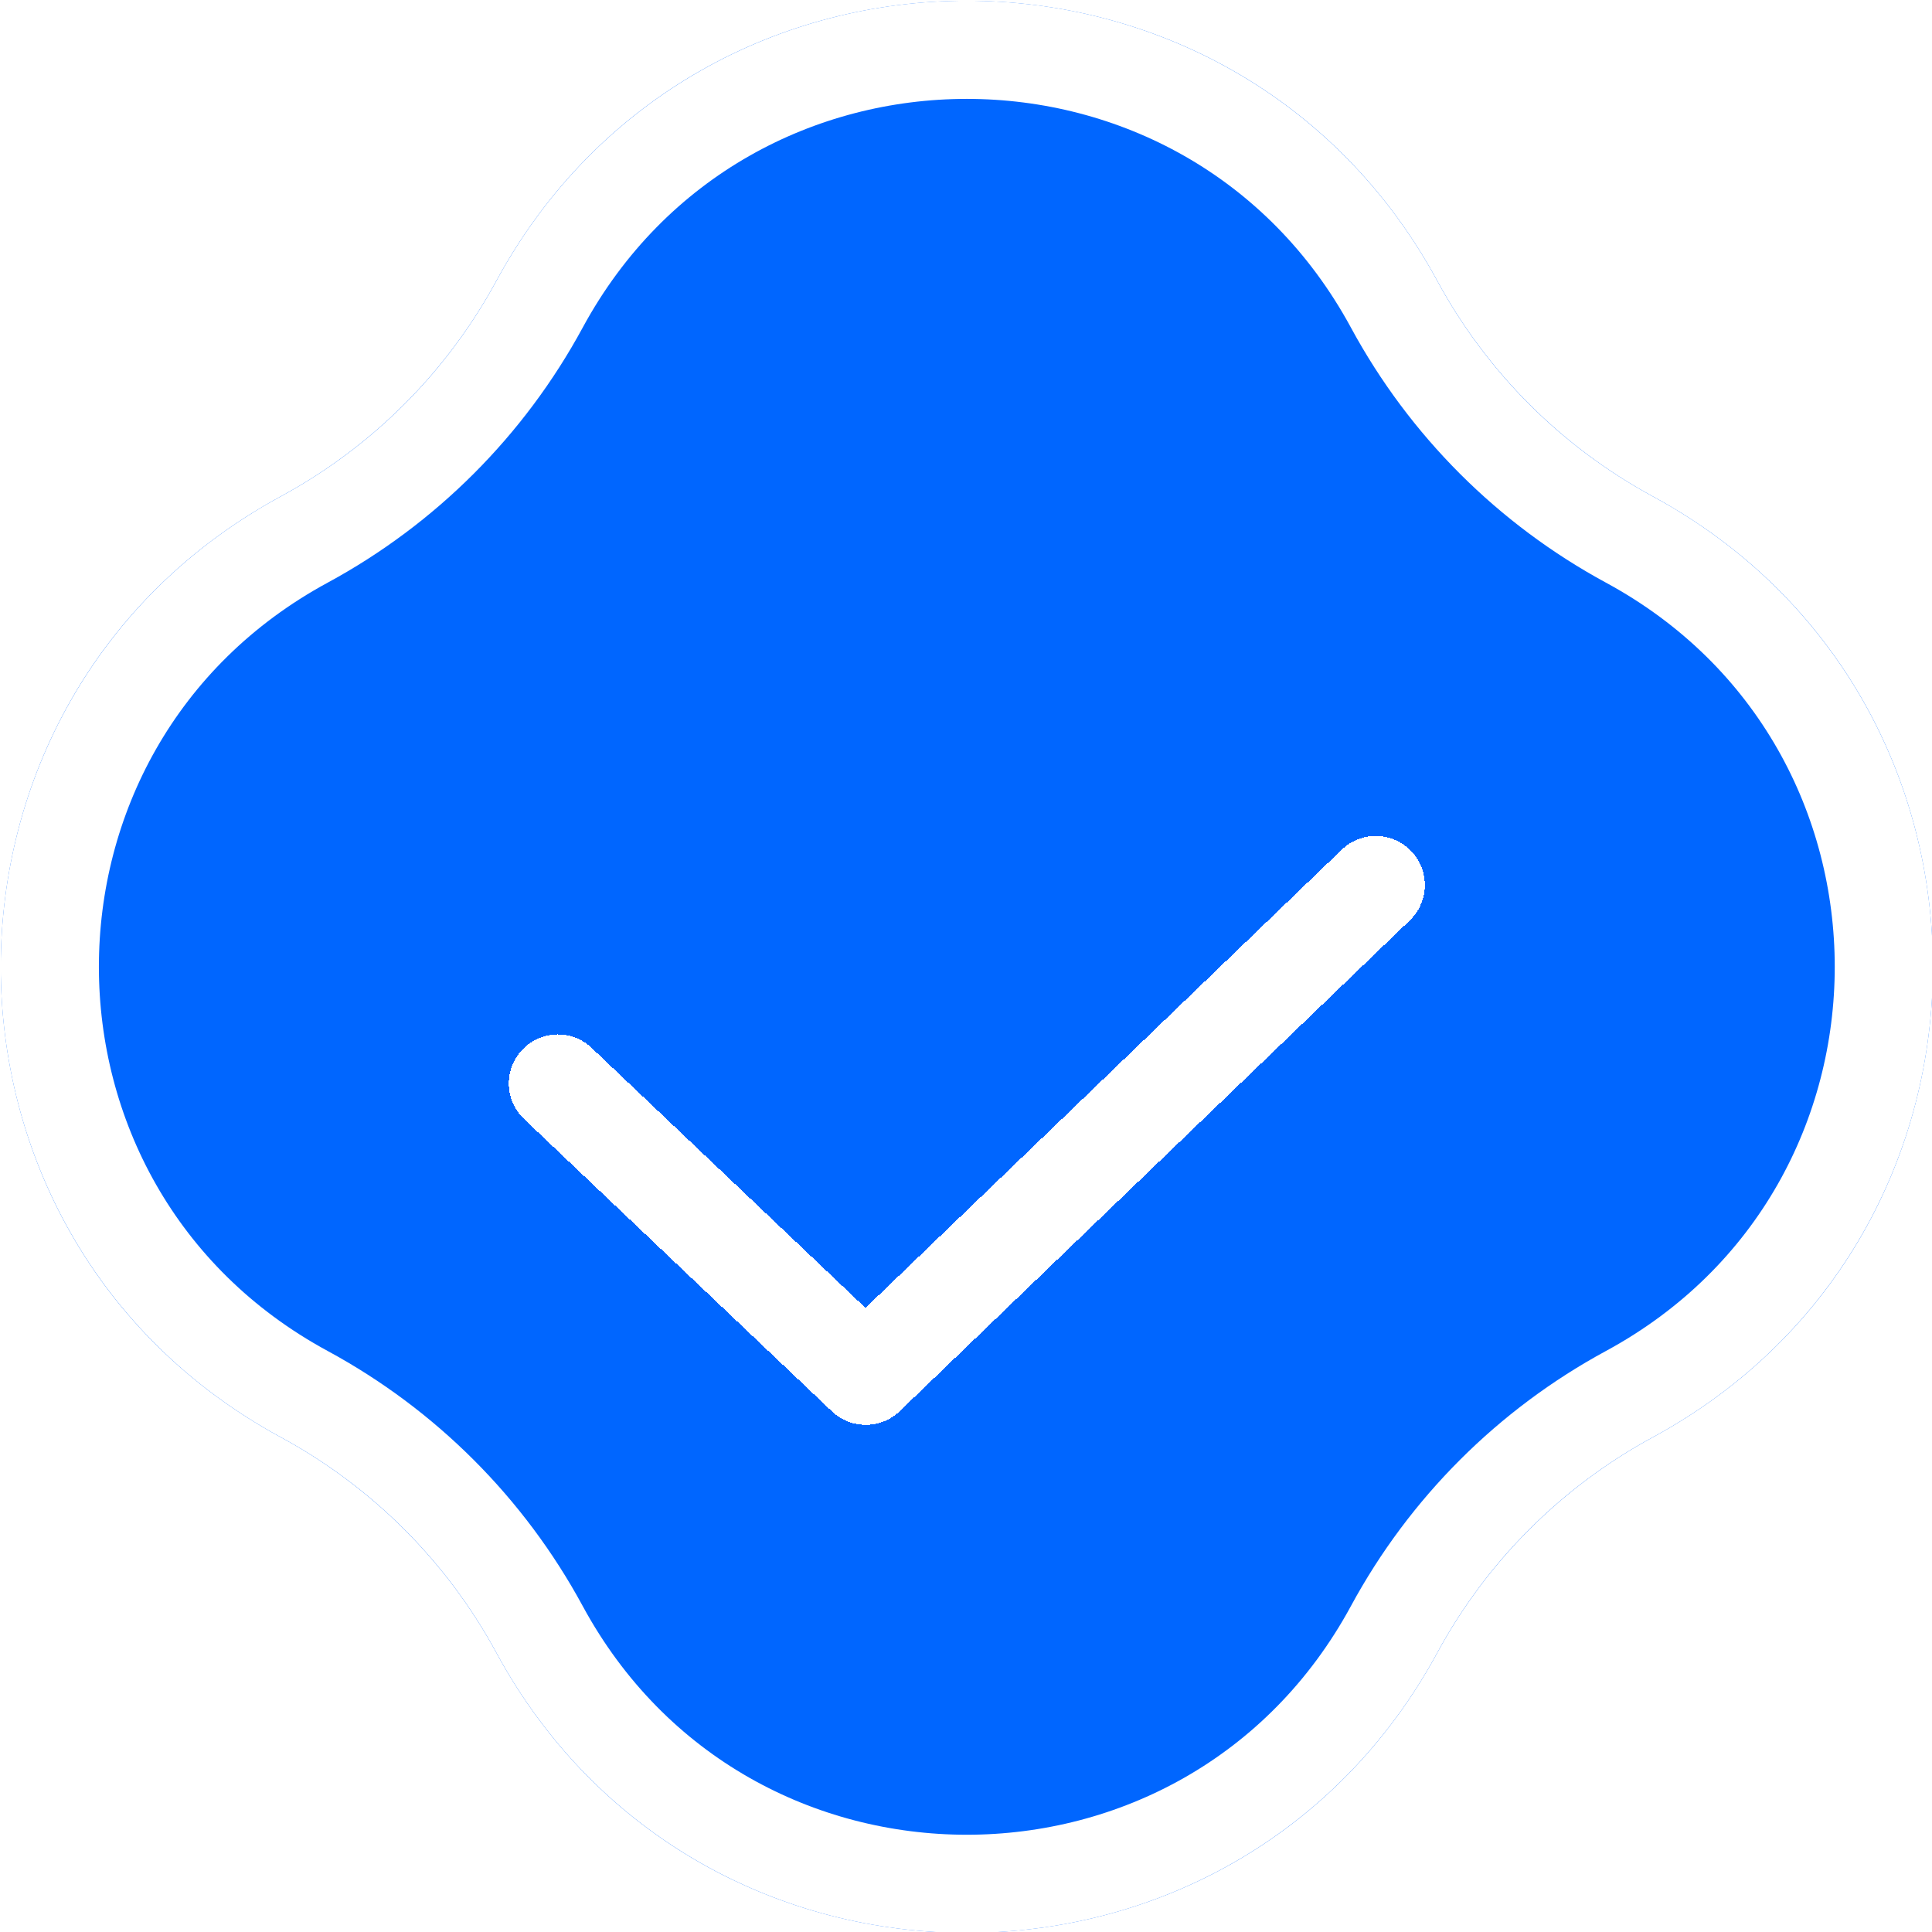 <svg xmlns="http://www.w3.org/2000/svg" fill="none" viewBox="22.59 22.59 11.81 11.81">
<g filter="url(#filter0_d_431_290)">
<path d="M25.624 24.307C26.862 22.024 30.138 22.024 31.376 24.307V24.307C31.678 24.864 32.136 25.322 32.693 25.624V25.624C34.976 26.862 34.976 30.138 32.693 31.376V31.376C32.136 31.678 31.678 32.136 31.376 32.693V32.693C30.138 34.976 26.862 34.976 25.624 32.693V32.693C25.322 32.136 24.864 31.678 24.307 31.376V31.376C22.024 30.138 22.024 26.862 24.307 25.624V25.624C24.864 25.322 25.322 24.864 25.624 24.307V24.307Z" fill="#0066FF"/>
<path d="M24.45 25.888C25.059 25.558 25.558 25.059 25.888 24.45C27.012 22.376 29.988 22.376 31.112 24.45C31.442 25.059 31.941 25.558 32.55 25.888C34.624 27.012 34.624 29.988 32.55 31.112C31.941 31.442 31.442 31.941 31.112 32.55C29.988 34.624 27.012 34.624 25.888 32.55C25.558 31.941 25.059 31.442 24.45 31.112C22.376 29.988 22.376 27.012 24.45 25.888Z" stroke="white" stroke-width="0.6"/>
</g>
<g filter="url(#filter1_d_431_290)">
<path d="M31 27L27.882 30L26 28.213" stroke="white" stroke-width="0.6" stroke-linecap="round" stroke-linejoin="round" shape-rendering="crispEdges"/>
</g>
<defs>
<filter id="filter0_d_431_290" x="0.595" y="0.594" width="55.81" height="55.811" filterUnits="userSpaceOnUse" color-interpolation-filters="sRGB">
<feFlood flood-opacity="0" result="BackgroundImageFix"/>
<feColorMatrix in="SourceAlpha" type="matrix" values="0 0 0 0 0 0 0 0 0 0 0 0 0 0 0 0 0 0 127 0" result="hardAlpha"/>
<feOffset/>
<feGaussianBlur stdDeviation="11"/>
<feComposite in2="hardAlpha" operator="out"/>
<feColorMatrix type="matrix" values="0 0 0 0 0 0 0 0 0 0 0 0 0 0 0 0 0 0 0.78 0"/>
<feBlend mode="normal" in2="BackgroundImageFix" result="effect1_dropShadow_431_290"/>
<feBlend mode="normal" in="SourceGraphic" in2="effect1_dropShadow_431_290" result="shape"/>
</filter>
<filter id="filter1_d_431_290" x="23.7" y="25.7" width="9.6" height="7.6" filterUnits="userSpaceOnUse" color-interpolation-filters="sRGB">
<feFlood flood-opacity="0" result="BackgroundImageFix"/>
<feColorMatrix in="SourceAlpha" type="matrix" values="0 0 0 0 0 0 0 0 0 0 0 0 0 0 0 0 0 0 127 0" result="hardAlpha"/>
<feOffset dy="1"/>
<feGaussianBlur stdDeviation="1"/>
<feComposite in2="hardAlpha" operator="out"/>
<feColorMatrix type="matrix" values="0 0 0 0 0 0 0 0 0 0 0 0 0 0 0 0 0 0 1 0"/>
<feBlend mode="normal" in2="BackgroundImageFix" result="effect1_dropShadow_431_290"/>
<feBlend mode="normal" in="SourceGraphic" in2="effect1_dropShadow_431_290" result="shape"/>
</filter>
</defs>
</svg>